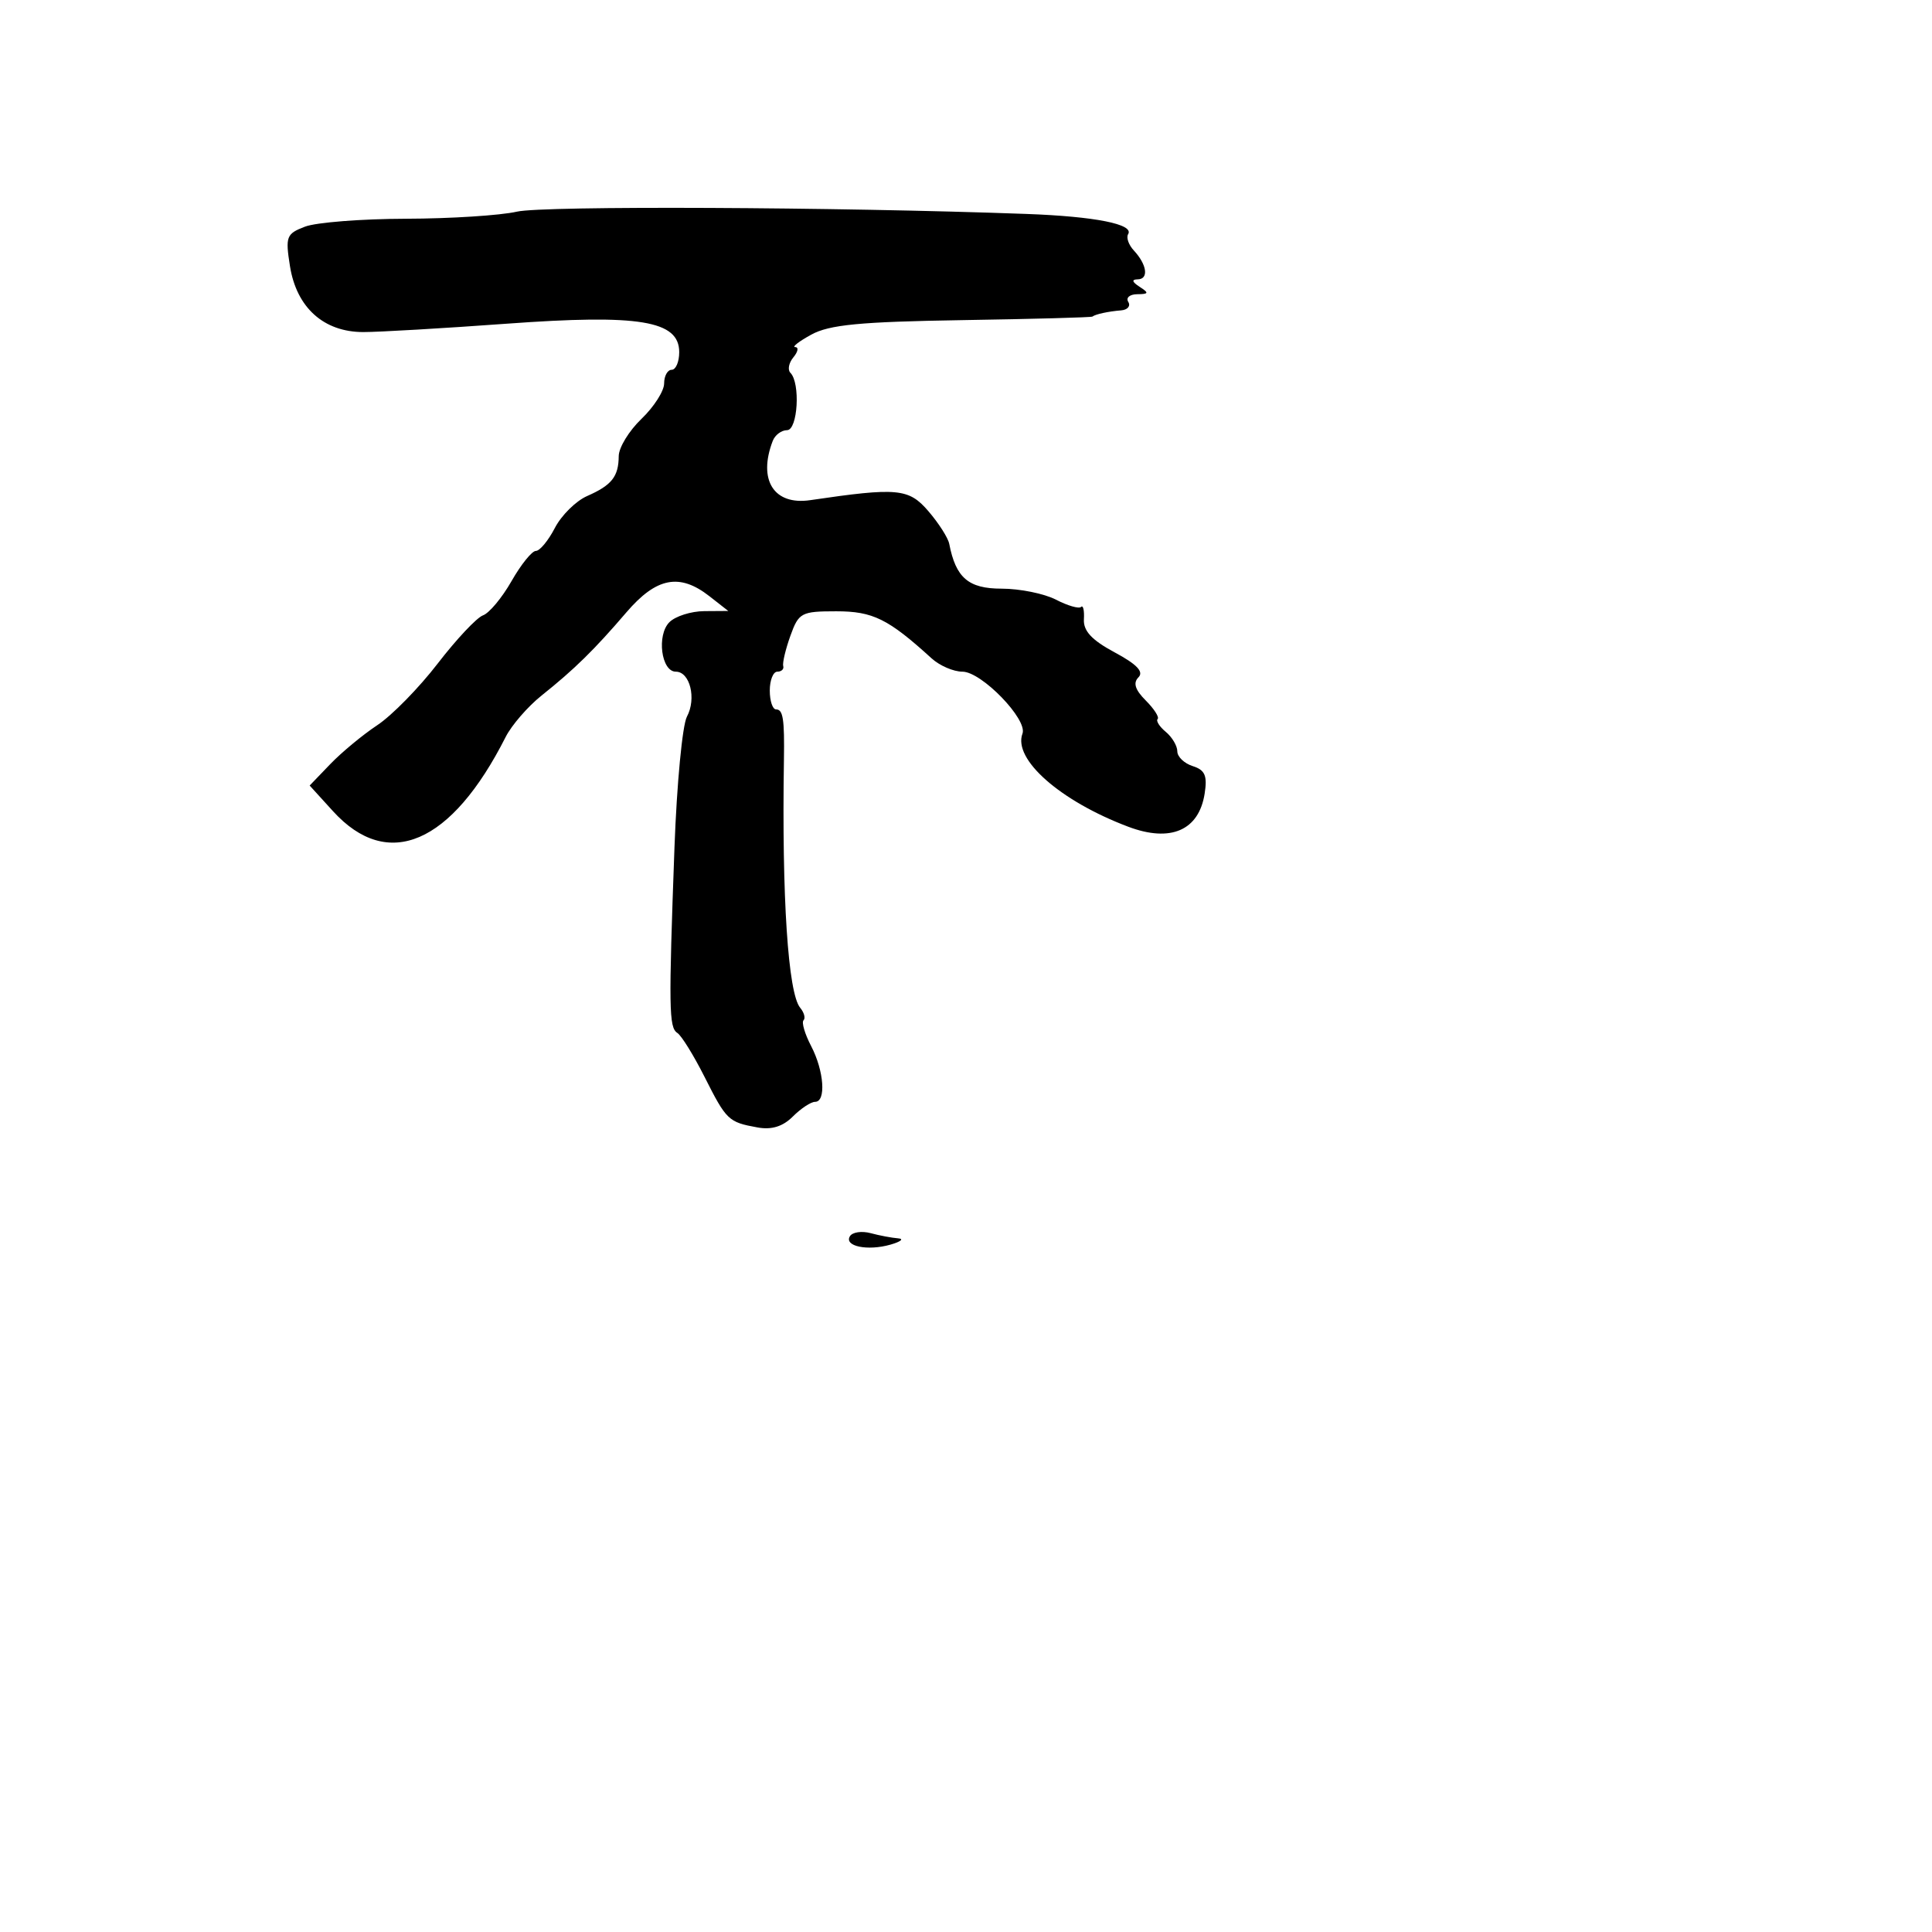 <svg xmlns="http://www.w3.org/2000/svg" width="256" height="256" viewBox="0 0 256 256" version="1.1">
	<path d="M 68.500 28.044 C 66.300 28.547, 59.686 28.969, 53.802 28.984 C 47.917 28.998, 41.899 29.468, 40.427 30.028 C 37.938 30.974, 37.798 31.339, 38.423 35.272 C 39.294 40.758, 42.902 44, 48.135 44 C 50.238 44, 58.790 43.502, 67.138 42.892 C 84.722 41.609, 90 42.479, 90 46.660 C 90 47.947, 89.550 49, 89 49 C 88.450 49, 88 49.816, 88 50.813 C 88 51.810, 86.650 53.919, 85 55.500 C 83.350 57.081, 81.993 59.302, 81.985 60.437 C 81.965 63.154, 81.062 64.294, 77.798 65.727 C 76.312 66.379, 74.388 68.283, 73.522 69.957 C 72.657 71.630, 71.524 73, 71.004 73 C 70.485 73, 69.034 74.800, 67.780 77.001 C 66.526 79.202, 64.825 81.243, 64 81.537 C 63.175 81.831, 60.475 84.703, 58 87.919 C 55.525 91.136, 51.925 94.810, 50 96.084 C 48.075 97.358, 45.270 99.680, 43.766 101.245 L 41.032 104.088 44.126 107.489 C 51.393 115.475, 59.818 111.854, 66.999 97.658 C 67.790 96.095, 69.935 93.620, 71.766 92.158 C 76.120 88.682, 78.735 86.117, 83 81.140 C 86.971 76.506, 90.047 75.908, 94 79 L 96.500 80.956 93.321 80.978 C 91.573 80.990, 89.493 81.650, 88.699 82.444 C 86.990 84.152, 87.619 89, 89.549 89 C 91.427 89, 92.306 92.560, 91.021 94.961 C 90.421 96.082, 89.680 103.861, 89.373 112.249 C 88.592 133.632, 88.630 136.150, 89.749 136.867 C 90.293 137.215, 91.913 139.831, 93.350 142.679 C 96.262 148.452, 96.511 148.691, 100.376 149.392 C 102.245 149.731, 103.728 149.272, 105.056 147.944 C 106.125 146.875, 107.450 146, 108 146 C 109.488 146, 109.198 141.904, 107.476 138.601 C 106.645 137.007, 106.193 135.473, 106.473 135.193 C 106.754 134.913, 106.552 134.165, 106.025 133.530 C 104.423 131.599, 103.588 118.883, 103.874 100.750 C 103.961 95.274, 103.764 94, 102.833 94 C 102.375 94, 102 92.875, 102 91.500 C 102 90.125, 102.450 89, 103 89 C 103.550 89, 103.902 88.662, 103.782 88.250 C 103.663 87.838, 104.089 86.037, 104.730 84.250 C 105.831 81.182, 106.171 81, 110.813 81 C 115.666 81, 117.693 82.001, 123.439 87.234 C 124.505 88.205, 126.345 89, 127.528 89 C 130.056 89, 136.191 95.329, 135.483 97.207 C 134.201 100.611, 140.491 106.148, 149.500 109.546 C 155.106 111.661, 158.853 110.040, 159.621 105.168 C 159.996 102.785, 159.672 102.031, 158.047 101.515 C 156.921 101.158, 156 100.276, 156 99.555 C 156 98.834, 155.314 97.676, 154.476 96.980 C 153.638 96.284, 153.150 95.517, 153.393 95.274 C 153.635 95.032, 152.926 93.926, 151.817 92.817 C 150.406 91.406, 150.116 90.484, 150.851 89.749 C 151.587 89.013, 150.639 88.020, 147.701 86.444 C 144.664 84.815, 143.534 83.600, 143.623 82.056 C 143.691 80.882, 143.521 80.146, 143.246 80.420 C 142.971 80.695, 141.476 80.263, 139.923 79.460 C 138.370 78.657, 135.128 78, 132.719 78 C 128.324 78, 126.650 76.567, 125.778 72.060 C 125.625 71.268, 124.381 69.320, 123.014 67.731 C 120.413 64.707, 118.939 64.570, 107.359 66.274 C 102.542 66.983, 100.403 63.603, 102.392 58.422 C 102.692 57.640, 103.545 57, 104.287 57 C 105.714 57, 106.079 50.746, 104.732 49.398 C 104.339 49.005, 104.519 48.080, 105.131 47.342 C 105.744 46.604, 105.852 45.997, 105.372 45.994 C 104.893 45.990, 105.850 45.246, 107.500 44.339 C 109.889 43.026, 113.961 42.635, 127.500 42.419 C 136.850 42.270, 144.613 42.059, 144.750 41.949 C 145.147 41.633, 146.867 41.261, 148.559 41.125 C 149.416 41.056, 149.840 40.550, 149.500 40 C 149.160 39.450, 149.696 38.993, 150.691 38.985 C 152.225 38.972, 152.272 38.822, 151 38 C 150 37.354, 149.917 37.026, 150.750 37.015 C 152.245 36.997, 151.989 35.073, 150.241 33.193 C 149.548 32.448, 149.208 31.473, 149.484 31.026 C 150.296 29.711, 145.105 28.680, 136 28.348 C 110.687 27.424, 71.978 27.250, 68.500 28.044 M 112.624 163.799 C 111.799 165.134, 114.958 165.791, 118 164.918 C 119.375 164.523, 119.825 164.148, 119 164.086 C 118.175 164.024, 116.538 163.715, 115.363 163.399 C 114.187 163.084, 112.955 163.264, 112.624 163.799" stroke="none" fill="black" fill-rule="evenodd"/>
</svg>